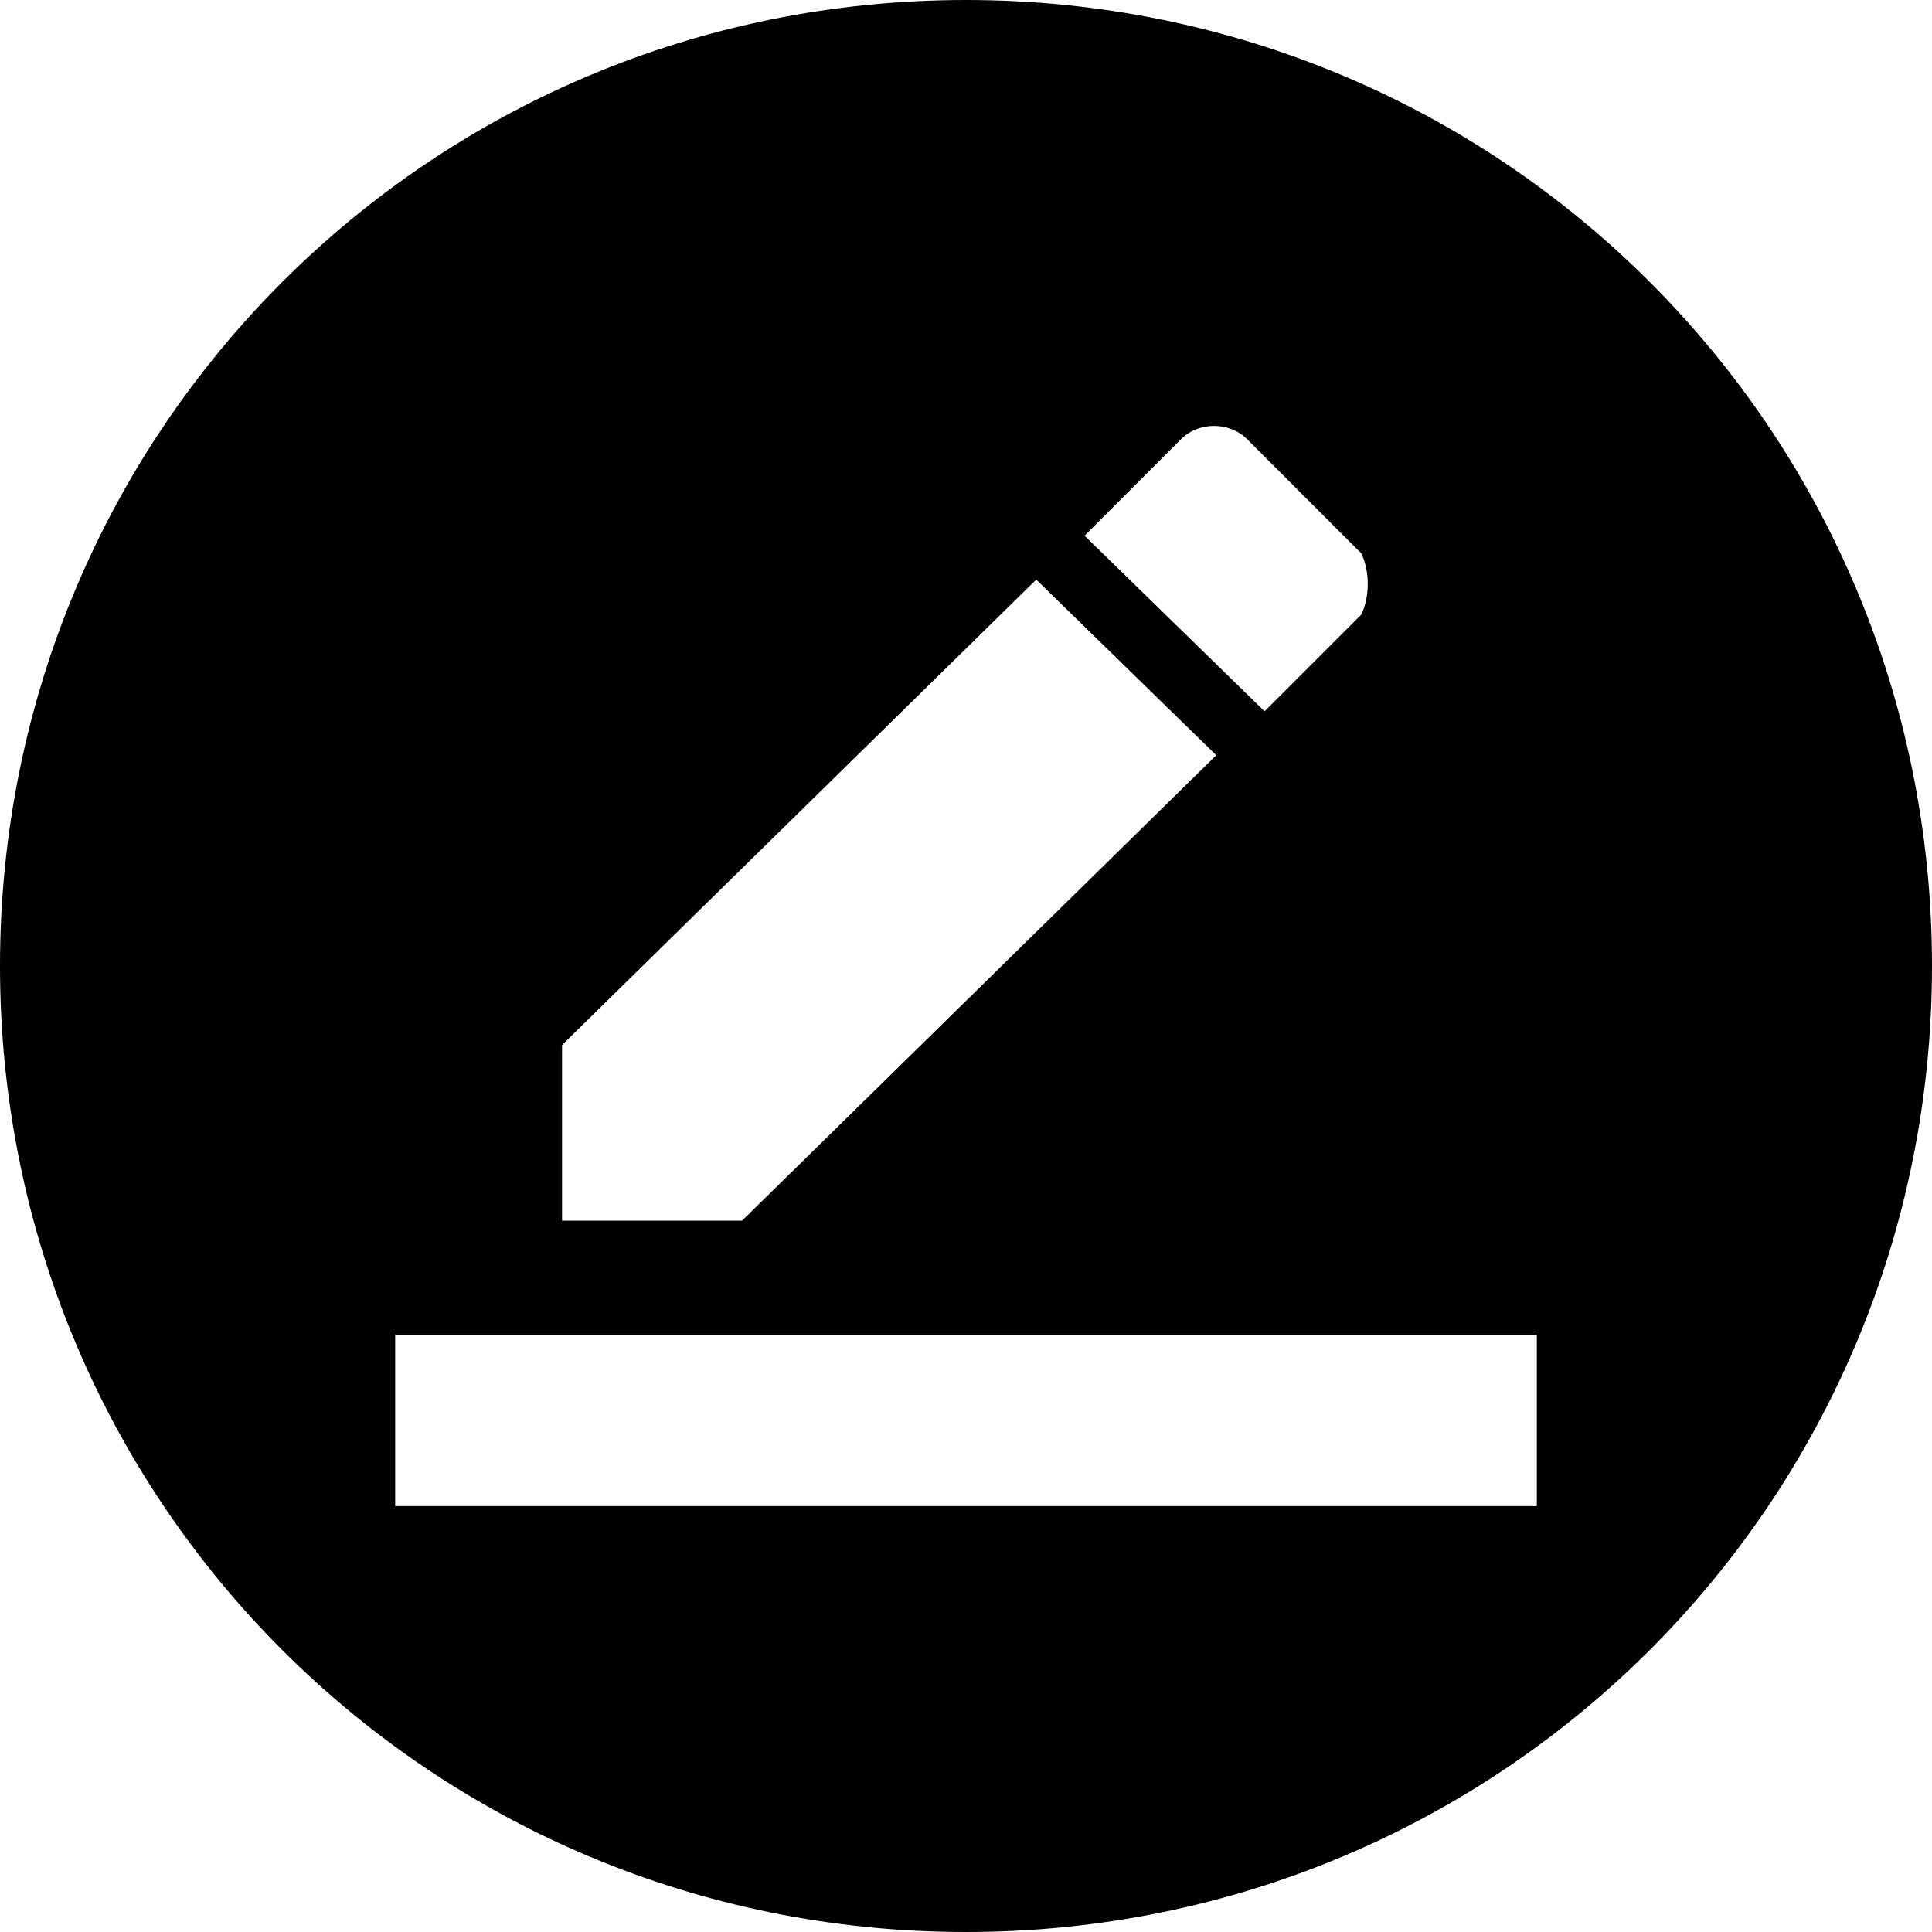 <svg t="1724587811555" class="icon" viewBox="0 0 1024 1024" version="1.1" xmlns="http://www.w3.org/2000/svg" p-id="9942" width="200" height="200"><path d="M512 0C228.073 0 0 228.073 0 512s228.073 512 512 512 512-228.073 512-512S795.927 0 512 0z m114.036 232.727c9.309-9.309 25.6-9.309 34.909 0l60.509 60.509c4.655 9.309 4.655 23.273 0 32.582l-51.2 51.2-95.418-93.091 51.2-51.2zM297.891 553.891l251.345-246.691 95.418 93.091-251.345 246.691h-95.418v-93.091zM814.545 798.255H209.455v-90.764h605.091v90.764z" p-id="9943"></path></svg>